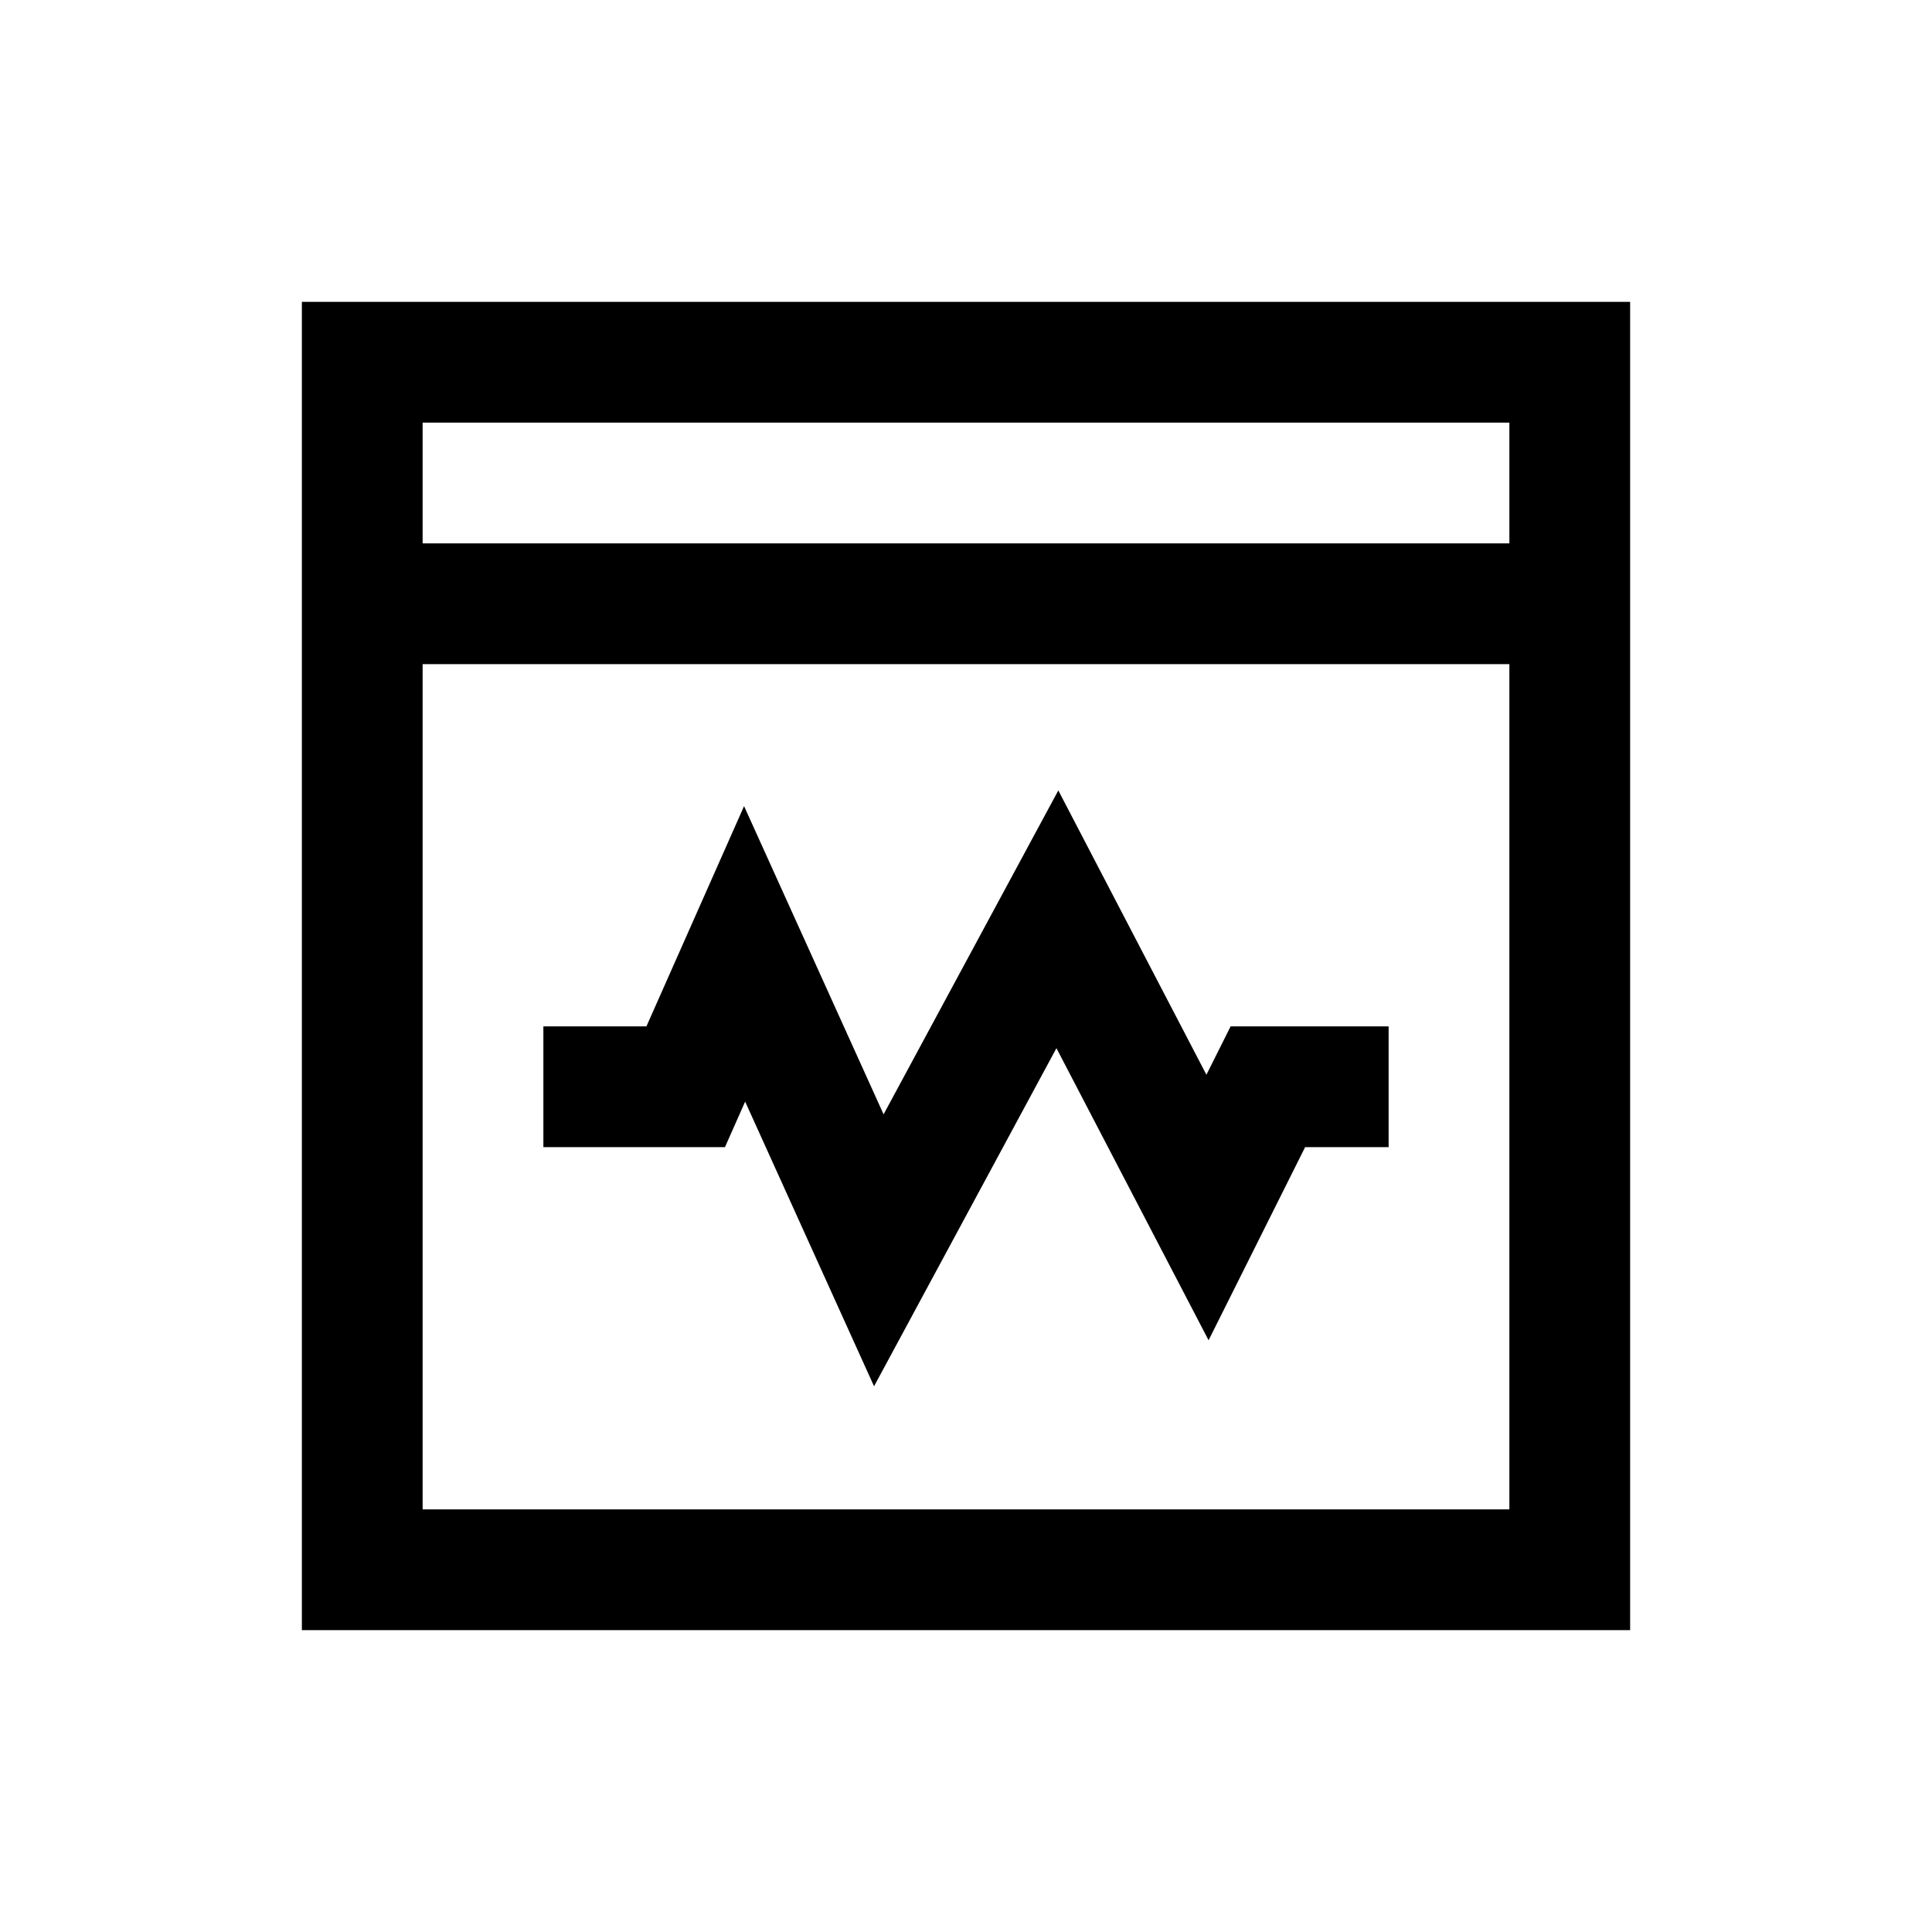 ﻿<?xml version="1.0" encoding="utf-8"?>
<svg xmlns="http://www.w3.org/2000/svg" viewBox="0 0 32 32" width="512" height="512">
  <path d="M5 5L5 6L5 27L27 27L27 5L5 5 z M 7 7L25 7L25 9L7 9L7 7 z M 7 11L25 11L25 25L7 25L7 11 z M 17.529 13.092L14.635 18.457L12.324 13.352L10.707 17L9 17L9 19L12.008 19L12.342 18.246L14.477 22.961L17.498 17.361L20.018 22.199L21.617 19L23 19L23 17L20.383 17L19.982 17.801L17.529 13.092 z" />
</svg>